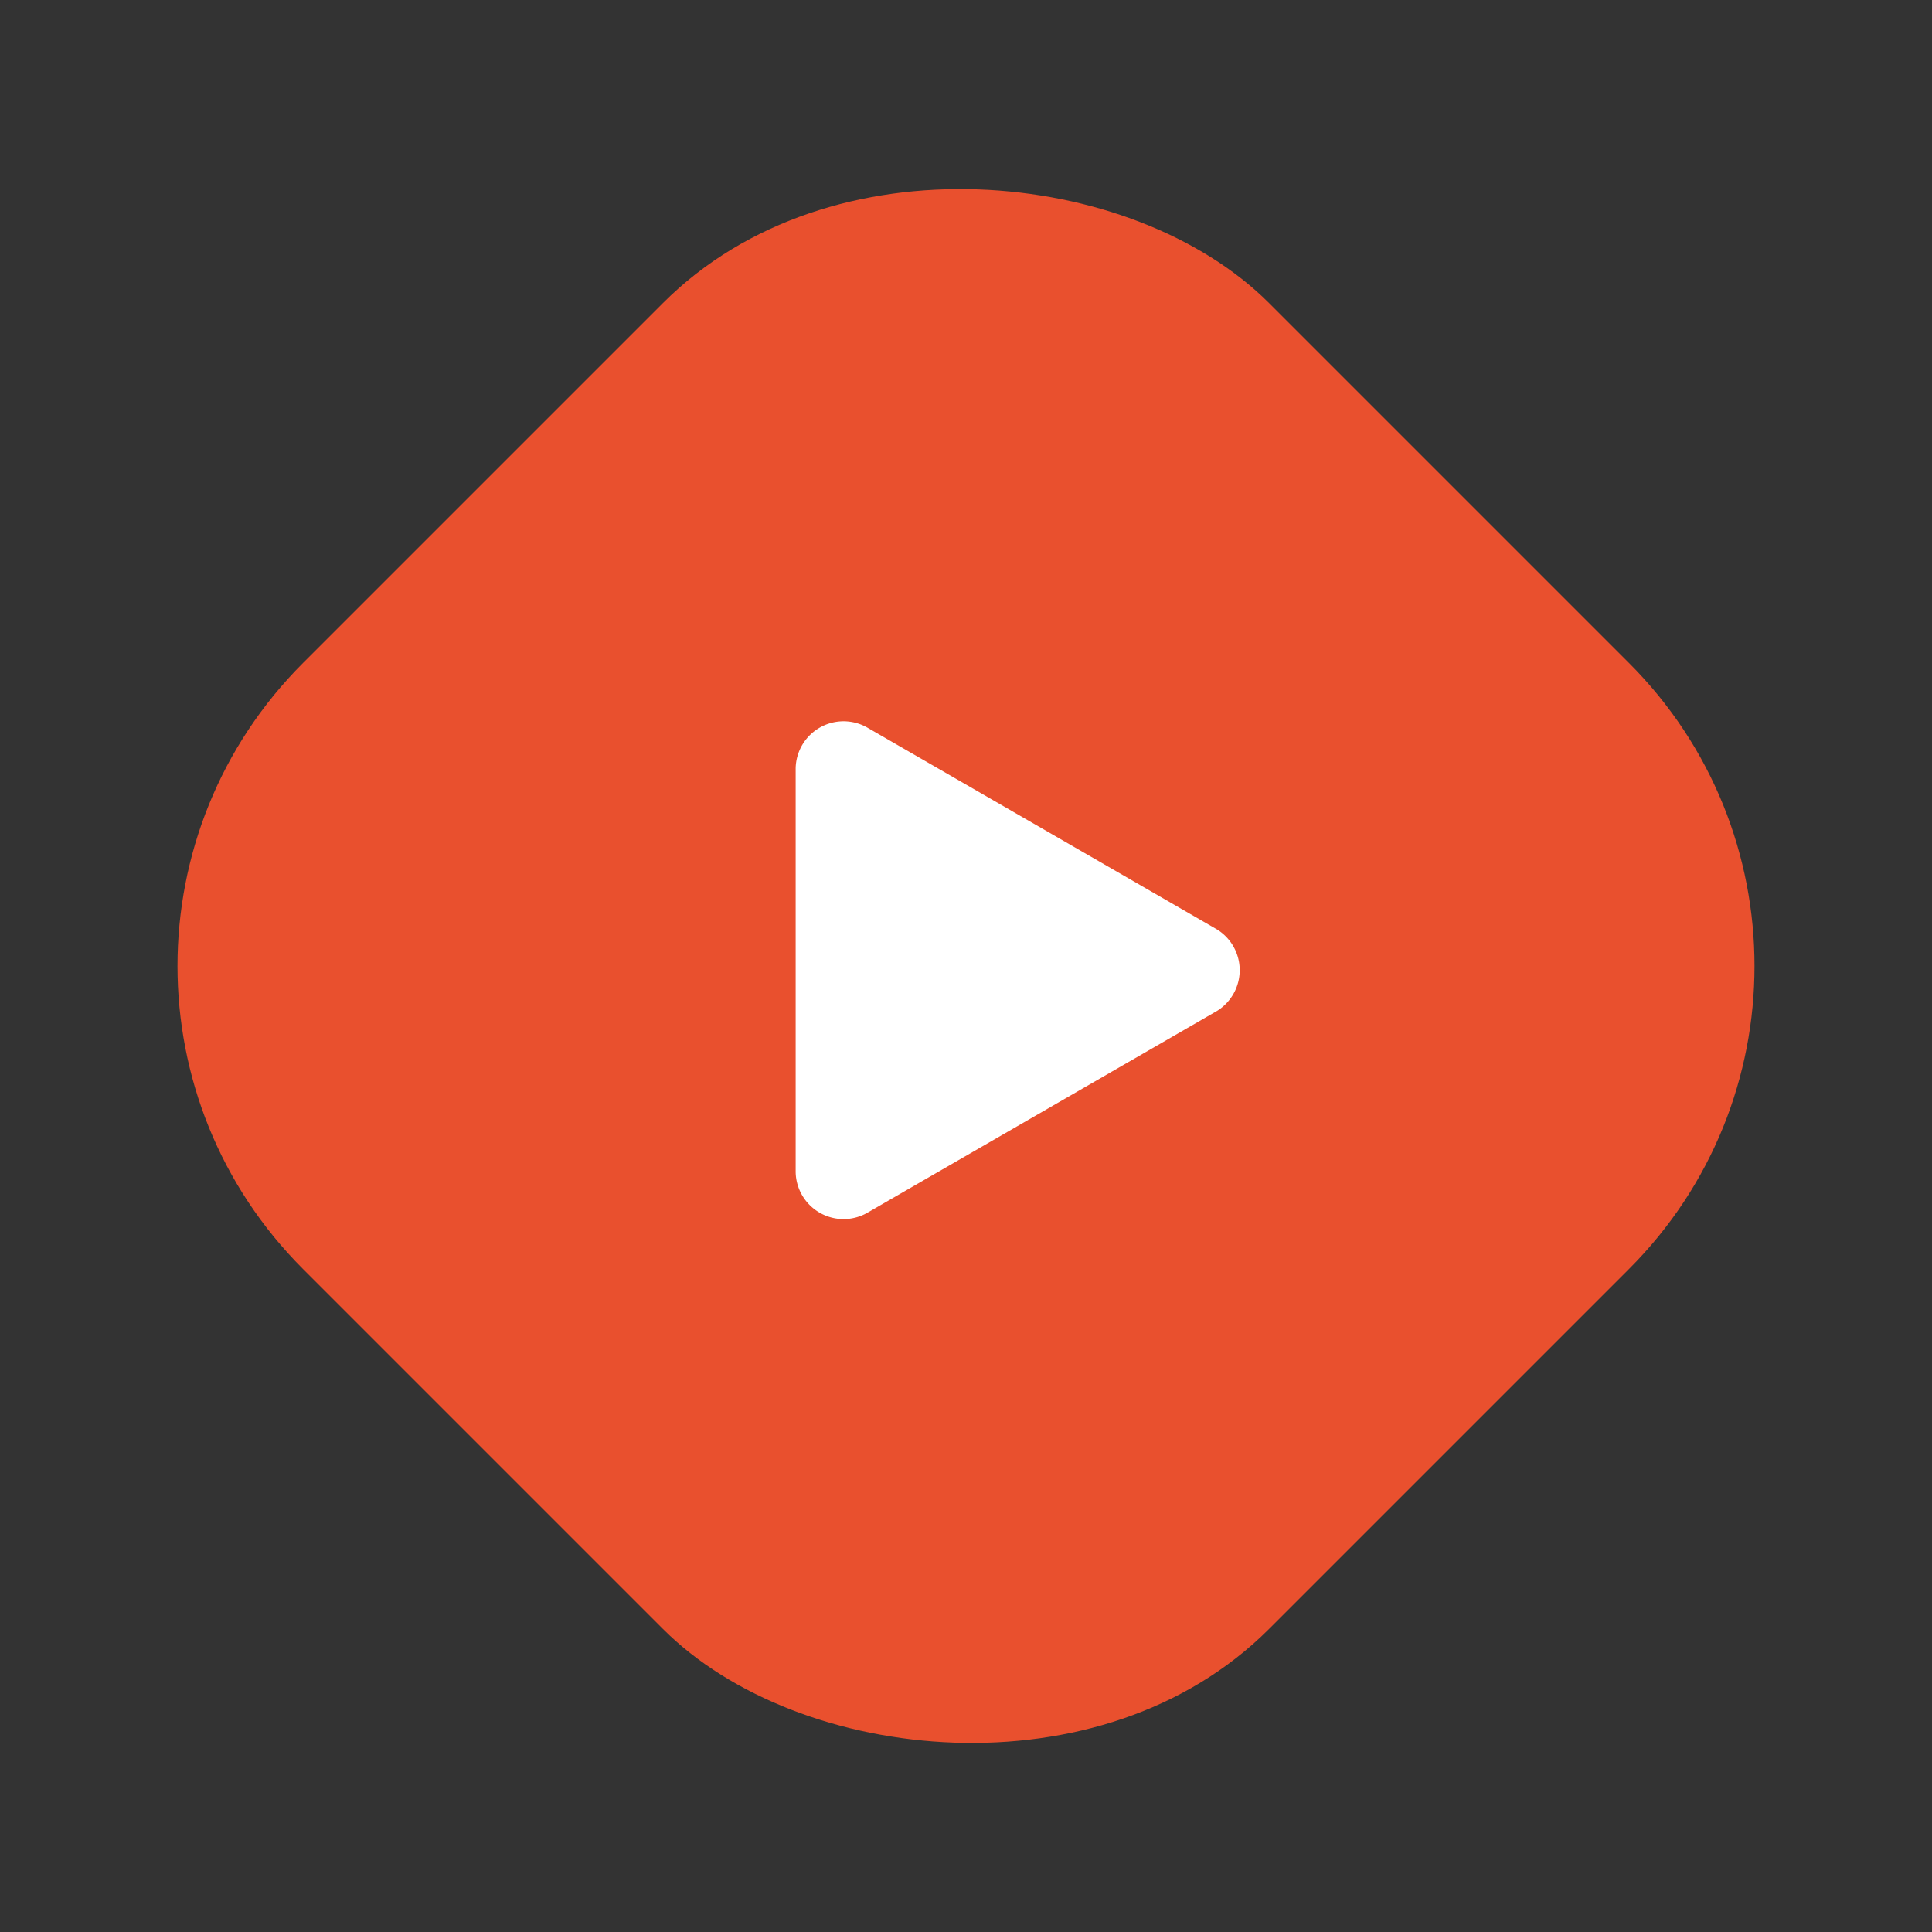 <svg xmlns="http://www.w3.org/2000/svg" width="95.177" height="95.177" viewBox="0 0 95.177 95.177"><rect x="0" y="0" width="95.177" height="95.177" fill="#333333" stroke="none"/><g transform="translate(-1073.537 -605.93)"><rect width="67.3" height="67.3" rx="21.11" transform="translate(1073.537 653.519) rotate(-45)" fill="#e9502e"/><path d="M1010.3,608.72l-17.22-9.94a2.36,2.36,0,0,0-3.54,2v19.89a2.36,2.36,0,0,0,3.54,2l17.22-9.94a2.36,2.36,0,0,0,0-4.01Z" transform="translate(123.194 43)" fill="#fff"/></g></svg>
